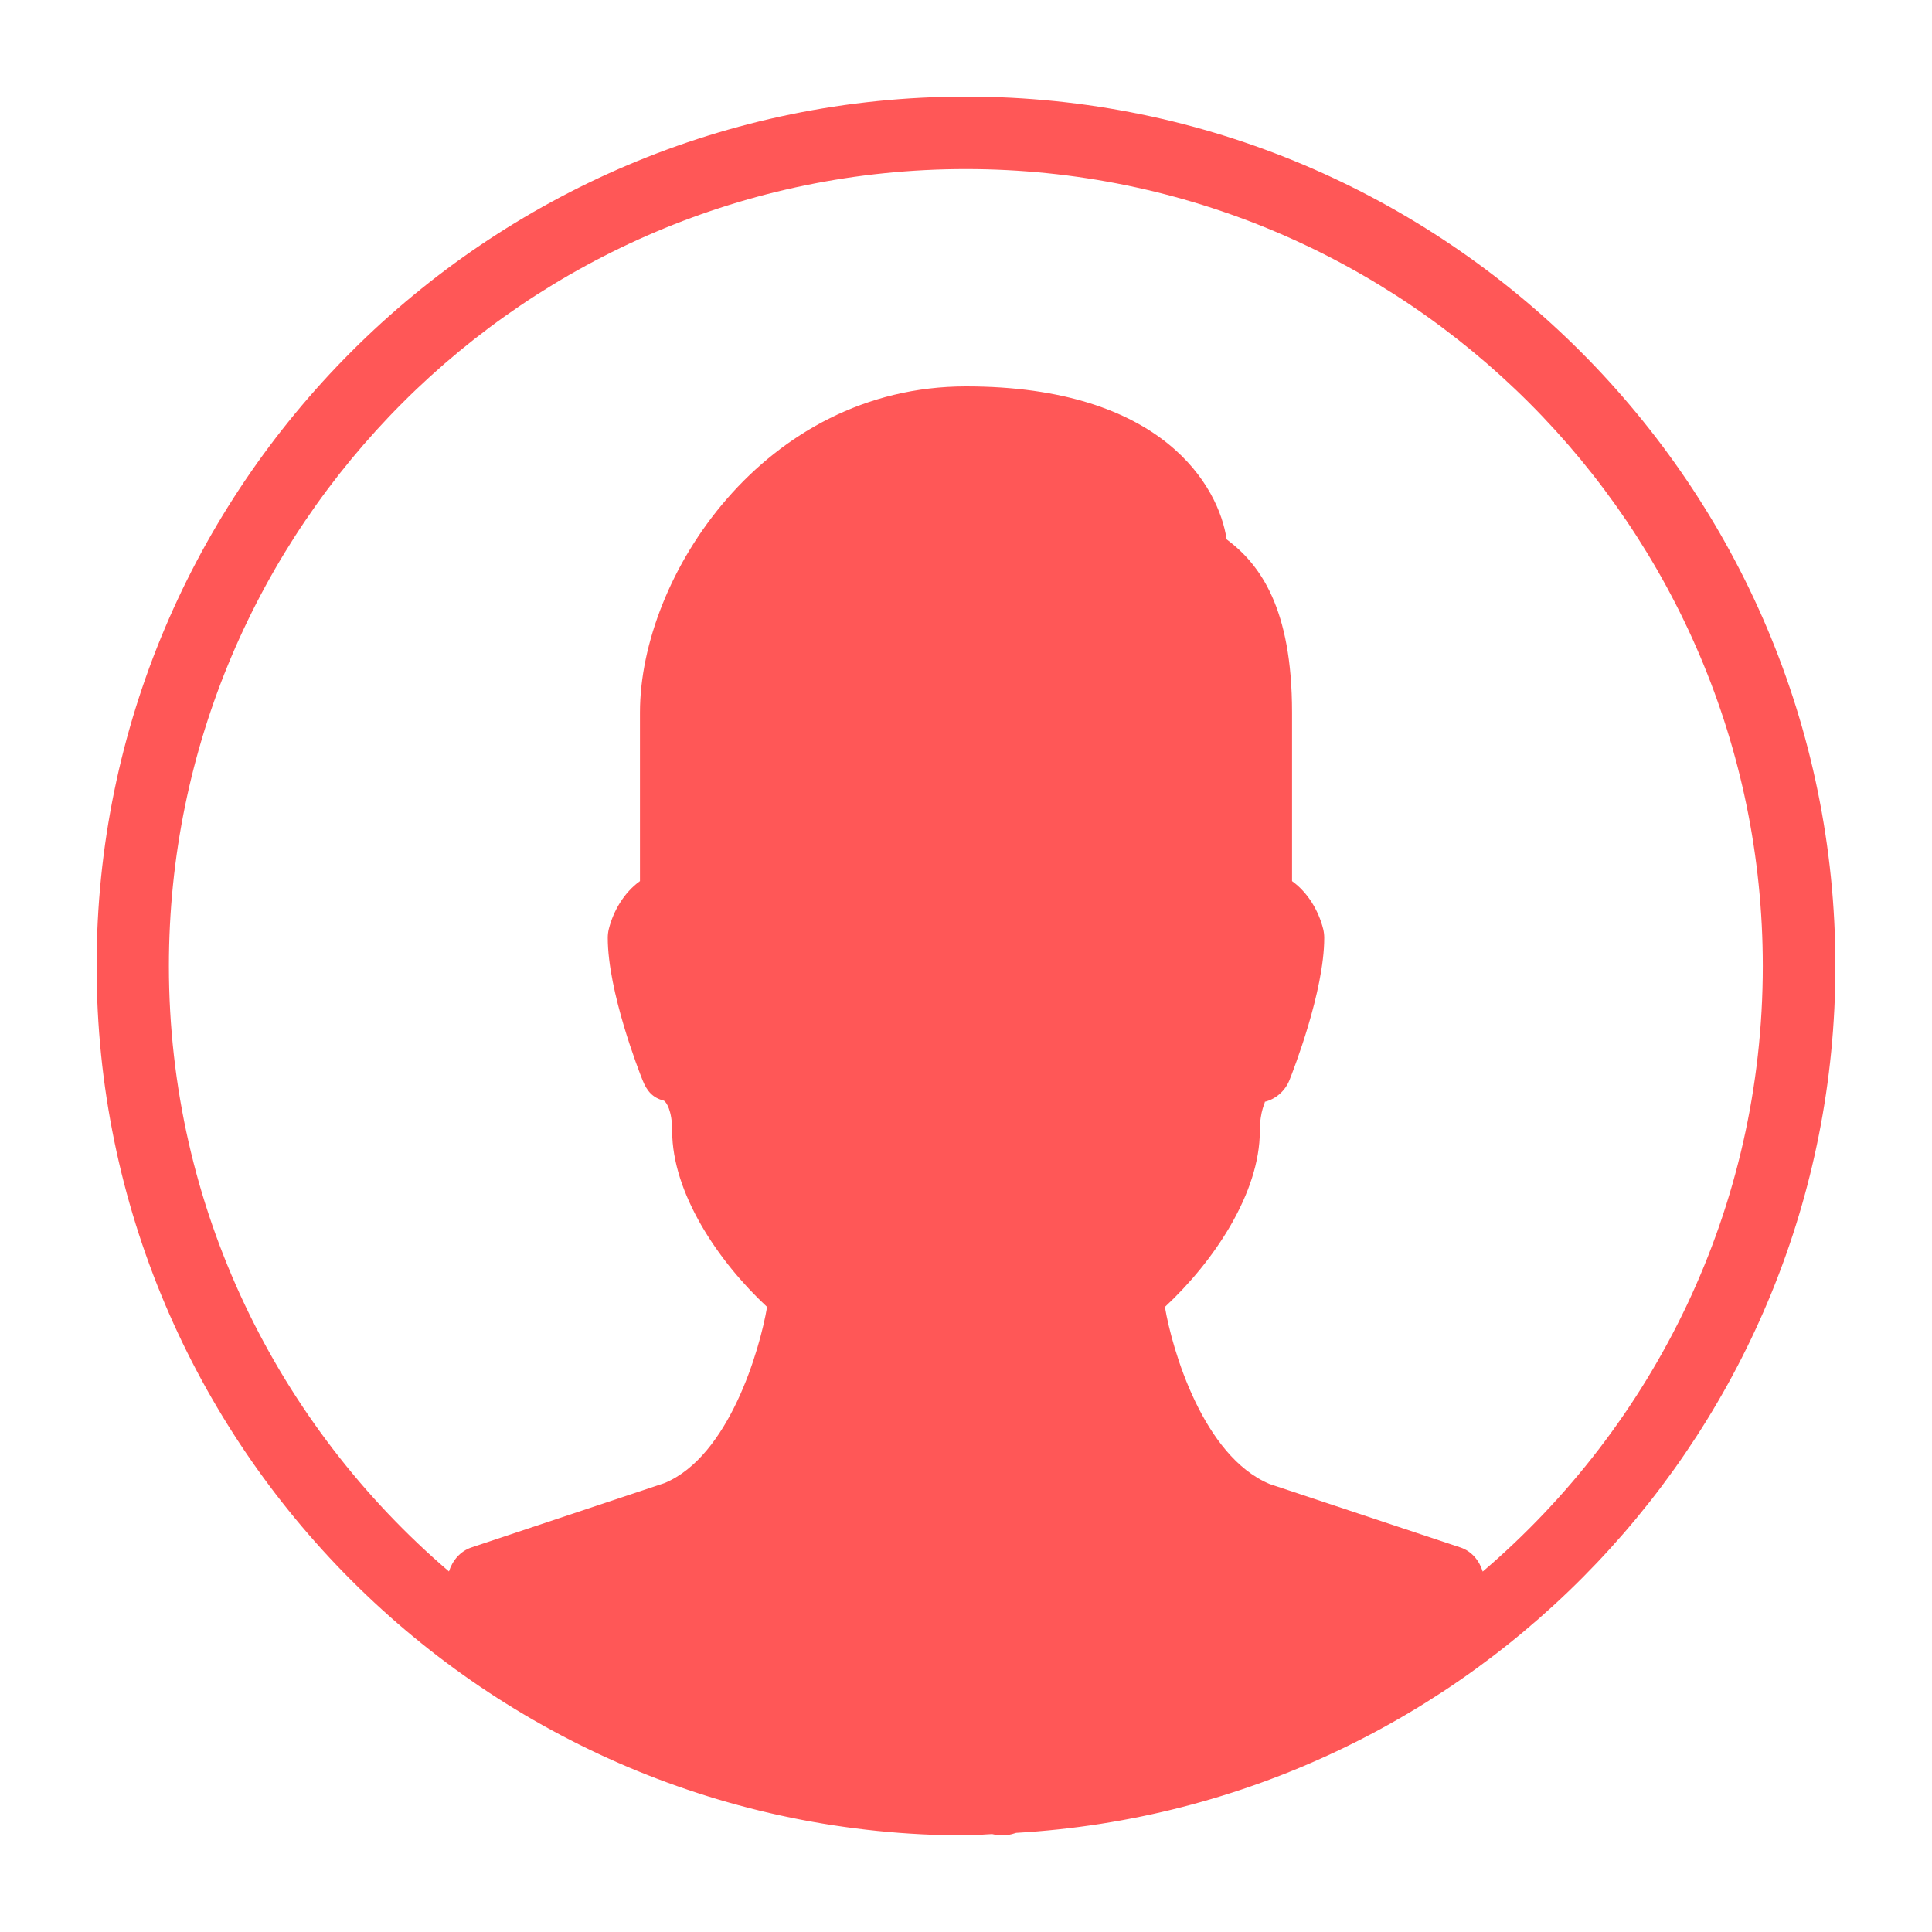 <svg xmlns="http://www.w3.org/2000/svg" xmlns:xlink="http://www.w3.org/1999/xlink" width="60" zoomAndPan="magnify" viewBox="0 0 45 45" height="60" preserveAspectRatio="xMidYMid meet" version="1.0"><defs><clipPath id="ba683b69f3"><path d="M 2.25 2.25 L 42.75 2.25 L 42.75 42.75 L 2.25 42.75 Z M 2.25 2.25 " clip-rule="nonzero"/></clipPath></defs><rect x="-4.5" width="54" fill="#ffffff" y="-4.5" height="54" fill-opacity="1"/><rect x="-4.5" width="54" fill="#ffffff" y="-4.5" height="54" fill-opacity="1"/><g clip-path="url(#ba683b69f3)"><path fill="#ff5757" d="M 22.5 2.25 C 11.332 2.25 2.25 11.332 2.25 22.5 C 2.25 33.668 11.332 42.75 22.5 42.75 C 22.703 42.75 22.902 42.727 23.109 42.719 L 23.18 42.734 C 23.234 42.742 23.289 42.75 23.344 42.75 C 23.422 42.75 23.5 42.738 23.574 42.719 L 23.668 42.691 C 34.289 42.078 42.75 33.27 42.75 22.5 C 42.75 11.332 33.668 2.25 22.5 2.25 Z M 34.535 36.605 C 34.457 36.348 34.277 36.129 34.016 36.043 L 29.574 34.566 C 28.023 33.918 27.301 31.438 27.133 30.441 C 28.281 29.375 29.344 27.781 29.344 26.344 C 29.344 25.855 29.484 25.668 29.457 25.664 C 29.719 25.598 29.934 25.41 30.035 25.156 C 30.117 24.949 30.844 23.094 30.844 21.844 C 30.844 21.777 30.836 21.707 30.82 21.641 C 30.715 21.219 30.465 20.789 30.094 20.523 L 30.094 16.594 C 30.094 14.168 29.355 13.148 28.57 12.562 C 28.395 11.352 27.102 9 22.5 9 C 17.797 9 14.906 13.426 14.906 16.594 L 14.906 20.523 C 14.535 20.789 14.285 21.219 14.18 21.641 C 14.164 21.707 14.156 21.777 14.156 21.844 C 14.156 23.094 14.883 24.949 14.965 25.156 C 15.066 25.41 15.199 25.57 15.465 25.637 C 15.516 25.668 15.656 25.855 15.656 26.344 C 15.656 27.781 16.719 29.375 17.867 30.441 C 17.699 31.434 16.984 33.914 15.48 34.543 L 10.98 36.043 C 10.723 36.129 10.539 36.344 10.457 36.602 C 6.473 33.195 3.934 28.141 3.934 22.5 C 3.934 12.266 12.262 3.938 22.496 3.938 C 32.73 3.938 41.059 12.266 41.059 22.5 C 41.062 28.145 38.523 33.199 34.535 36.605 Z M 34.535 36.605 " fill-opacity="1" fill-rule="nonzero"/></g></svg>